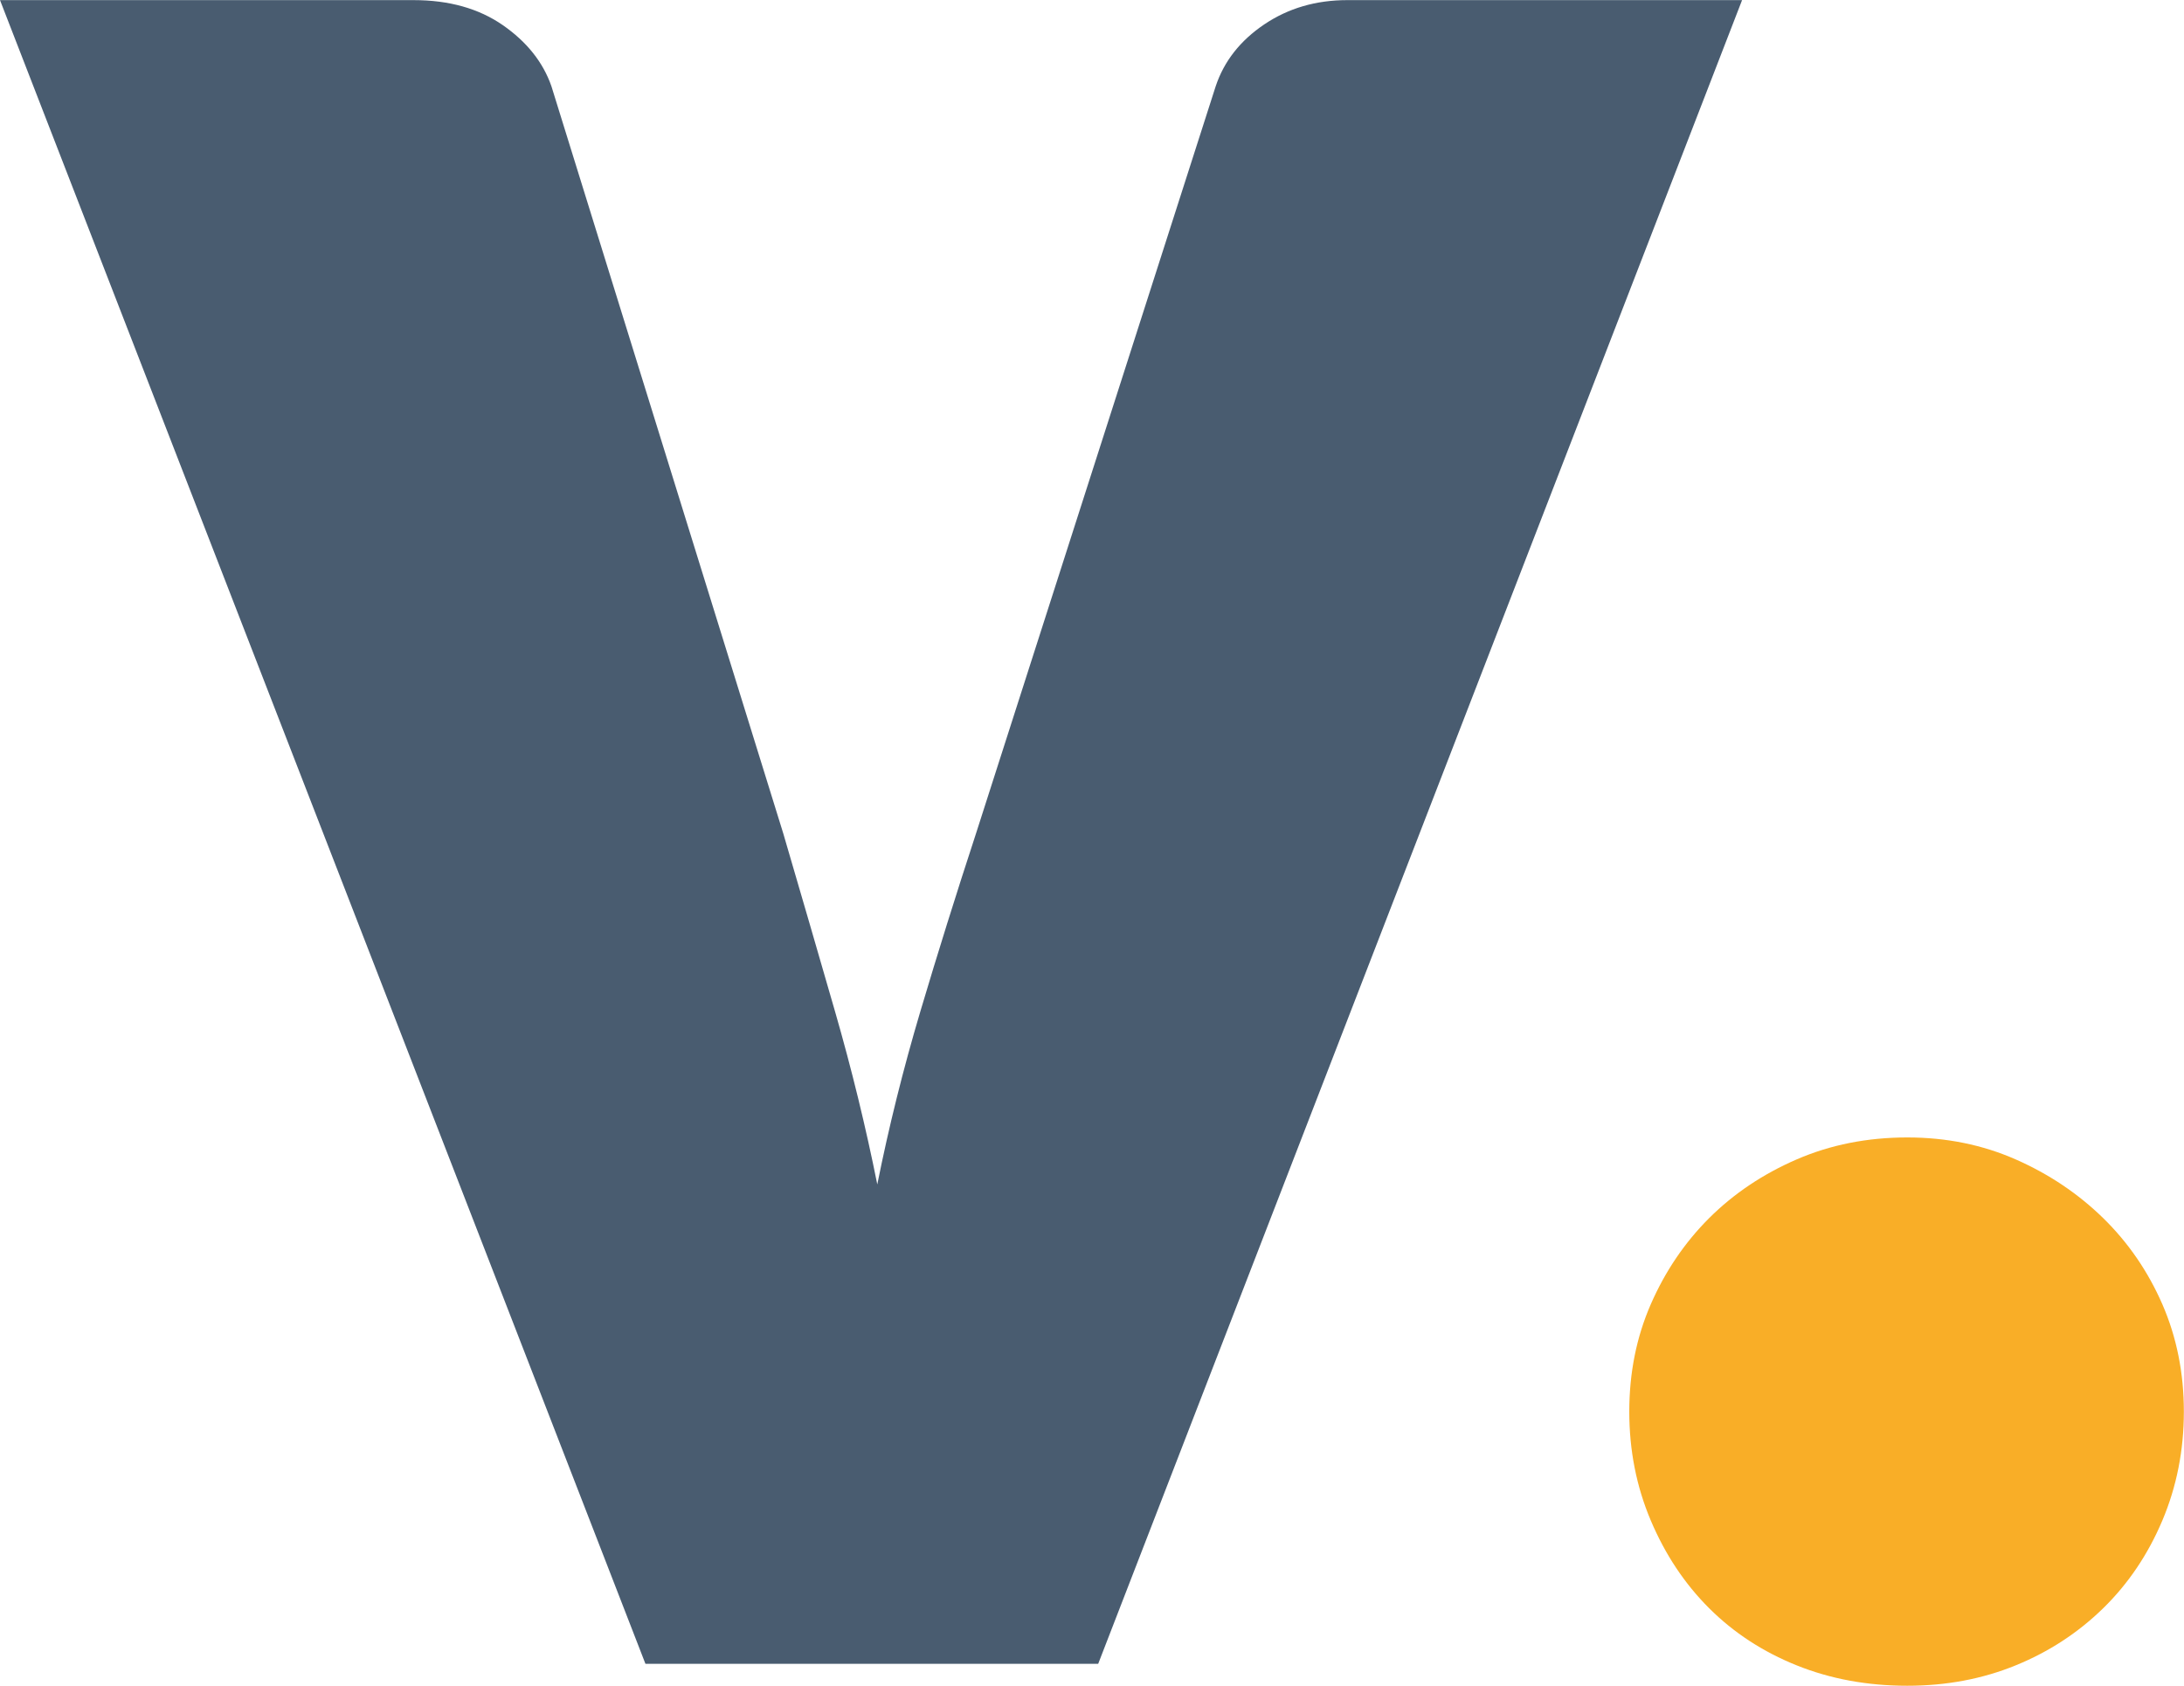 <?xml version="1.0" encoding="UTF-8" standalone="no"?>
<svg
   xmlns:dc="http://purl.org/dc/elements/1.1/"
   xmlns:cc="http://creativecommons.org/ns#"
   xmlns:rdf="http://www.w3.org/1999/02/22-rdf-syntax-ns#"
   xmlns:svg="http://www.w3.org/2000/svg"
   xmlns="http://www.w3.org/2000/svg"
   viewBox="0 0 61.263 47.287"
   height="47.287"
   width="61.263"
   xml:space="preserve"
   version="1.1"
   id="svg2"><defs
     id="defs6" /><g
     transform="matrix(1.25,0,0,-1.25,0,47.288)"
     id="g10"><g
       transform="scale(0.1,0.1)"
       id="g12"><path
         id="path14"
         style="fill:#495c70;fill-opacity:1;fill-rule:nonzero;stroke:none"
         d="m 0,378.277 92.809,0 c 7.968,0 14.648,-1.882 20.039,-5.625 5.39,-3.75 9.023,-8.32 10.898,-13.711 l 52.031,-167.695 c 3.985,-13.594 7.852,-26.891 11.602,-39.898 3.75,-13.008 6.914,-25.969 9.492,-38.848 2.578,12.879 5.801,25.84 9.668,38.848 3.867,13.007 8.027,26.304 12.481,39.898 l 53.789,167.695 c 1.875,5.625 5.507,10.247 10.898,13.887 5.391,3.633 11.602,5.449 18.633,5.449 l 88.594,0 L 246.441,4.922 144.84,4.922 0,378.277" /><path
         id="path16"
         style="fill:#f9ae27;fill-opacity:1;fill-rule:nonzero;stroke:none"
         d="m 365.621,61.523 c 0,8.66 1.602,16.699 4.824,24.082 3.223,7.383 7.586,13.828 13.094,19.335 5.52,5.497 12.07,9.895 19.66,13.184 7.578,3.281 15.848,4.922 24.813,4.922 8.742,0 16.847,-1.641 24.308,-4.922 7.481,-3.289 14.024,-7.687 19.657,-13.184 5.625,-5.507 10.05,-11.953 13.273,-19.335 3.211,-7.383 4.824,-15.422 4.824,-24.082 0,-8.672 -1.613,-16.828 -4.824,-24.434 C 482.027,29.473 477.602,22.898 471.977,17.402 466.344,11.895 459.801,7.617 452.32,4.57 444.859,1.523 436.754,0 428.012,0 c -8.965,0 -17.235,1.523 -24.813,4.57 -7.59,3.047 -14.14,7.324 -19.66,12.832 -5.508,5.496 -9.871,12.07 -13.094,19.688 -3.222,7.606 -4.824,15.762 -4.824,24.434" /></g></g></svg>